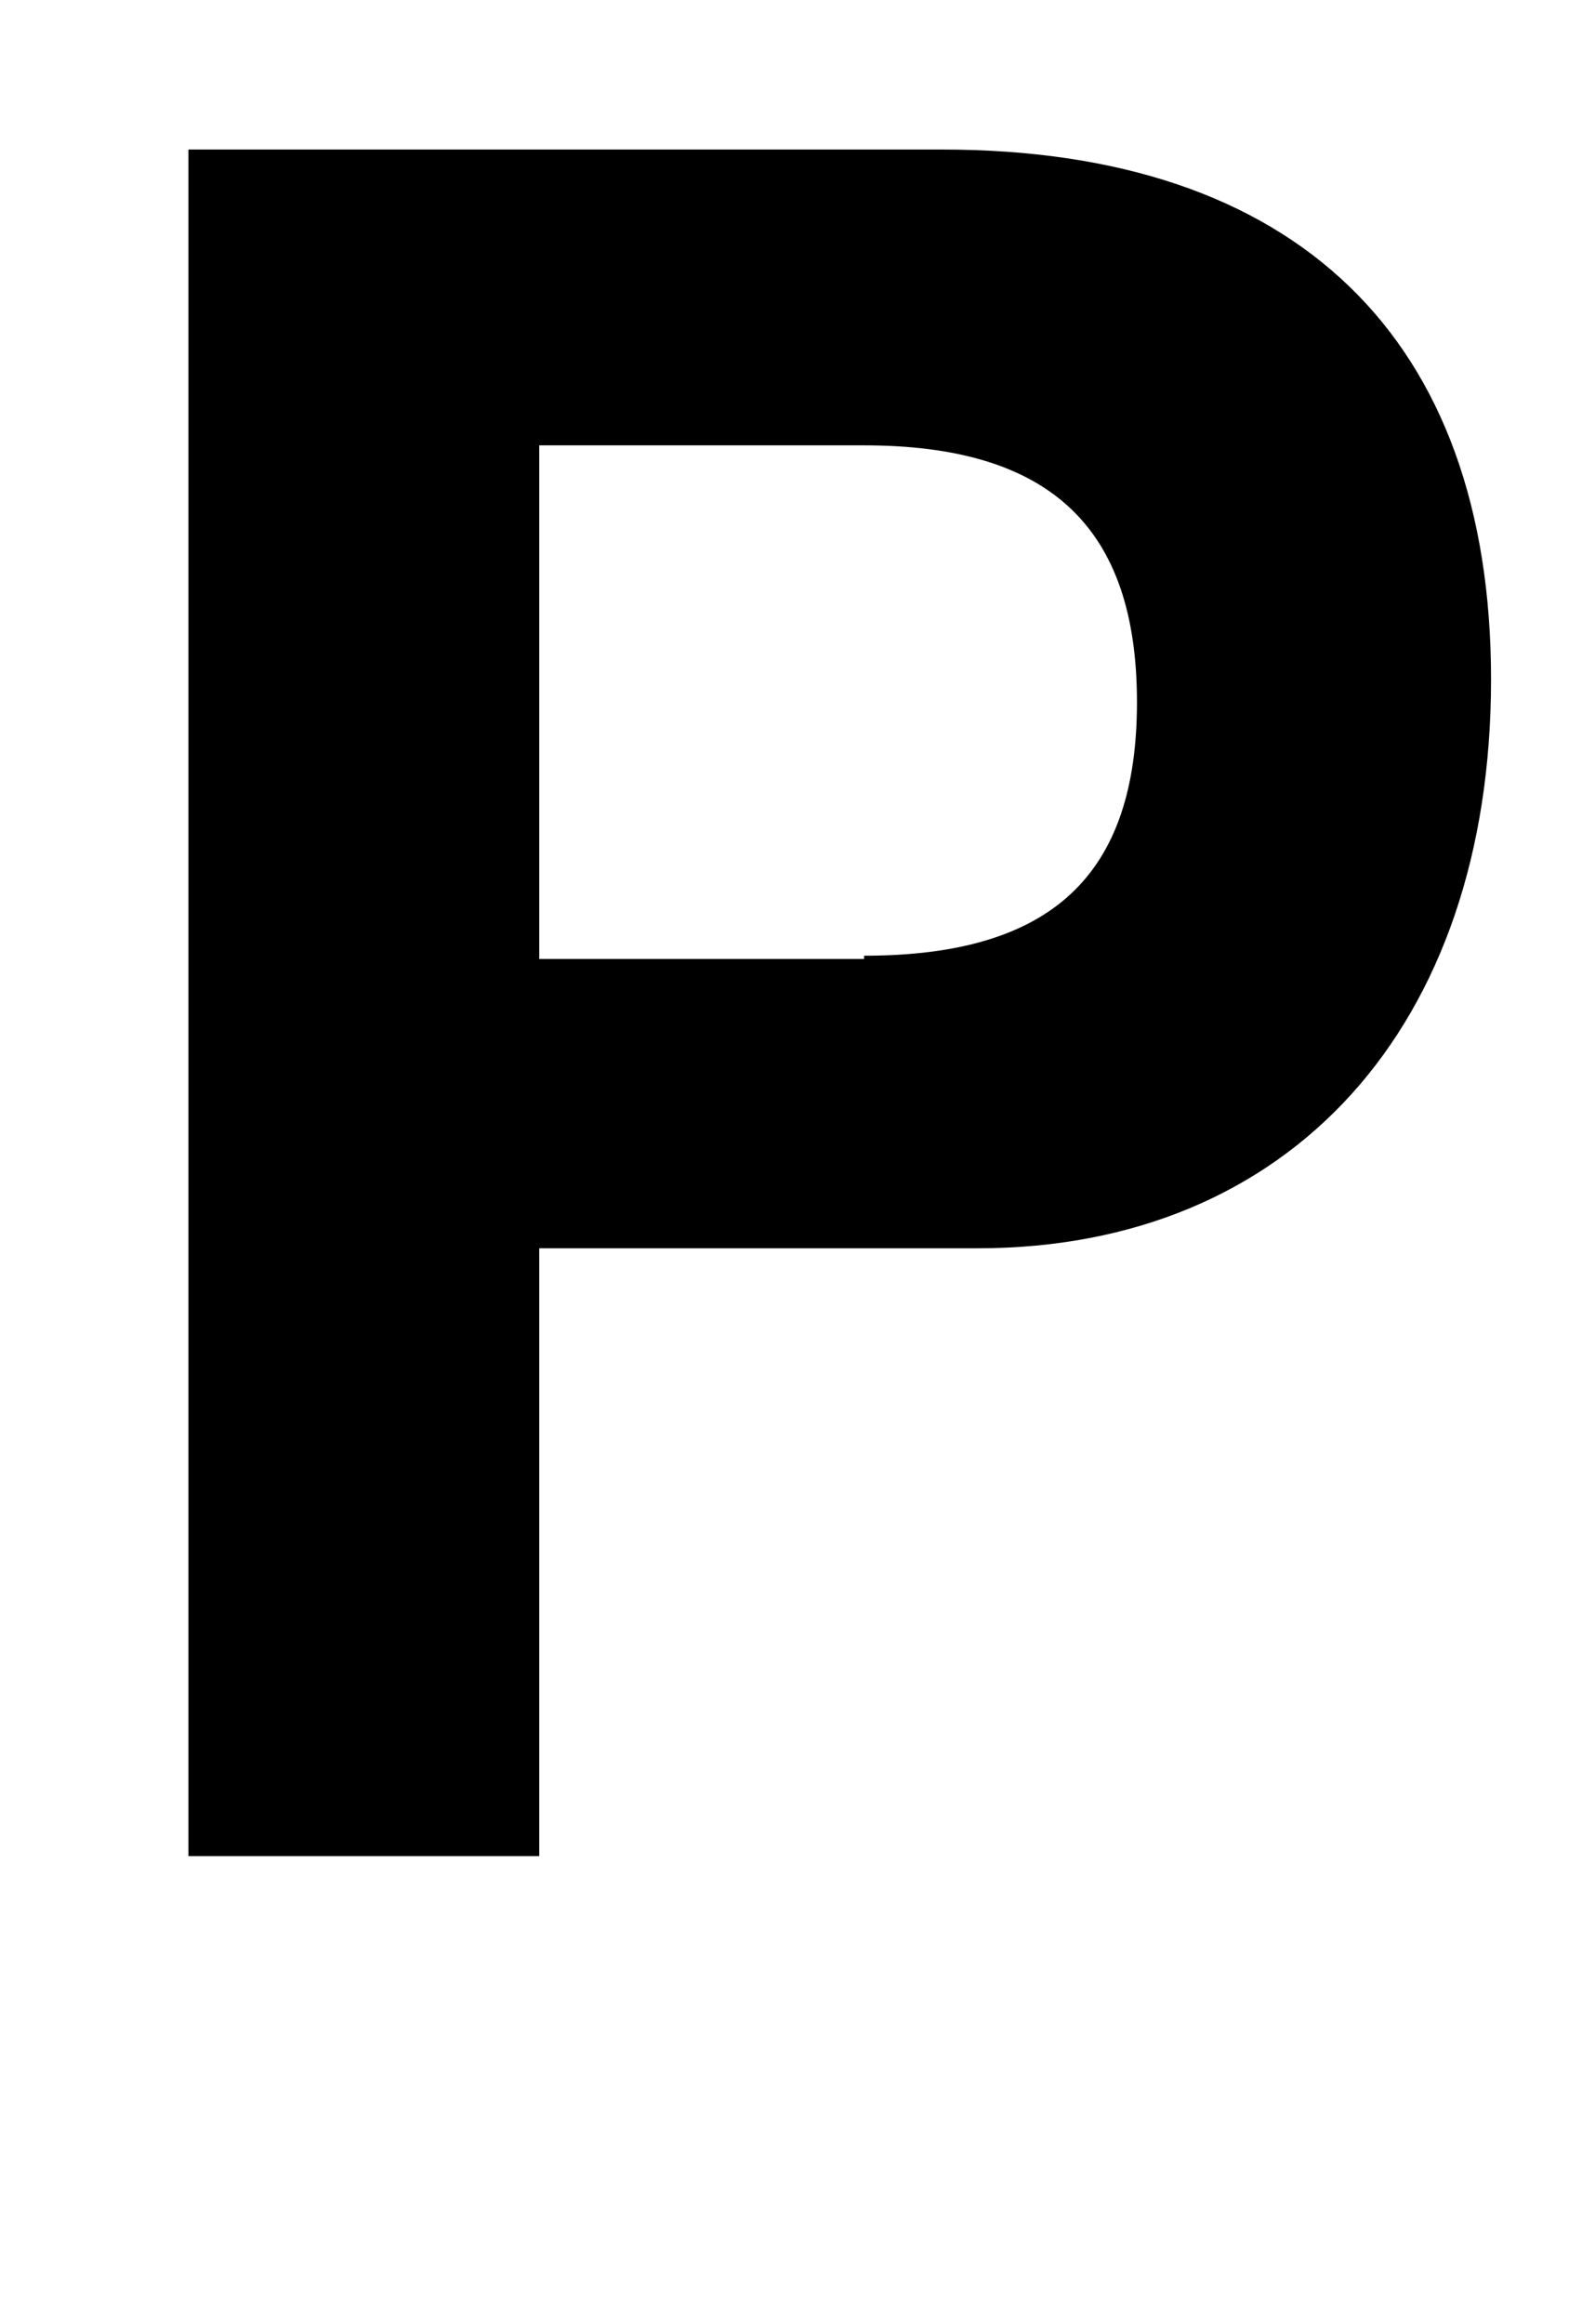 <?xml version="1.0" encoding="utf-8"?>
<!-- Generator: Adobe Illustrator 27.1.1, SVG Export Plug-In . SVG Version: 6.00 Build 0)  -->
<!DOCTYPE svg PUBLIC "-//W3C//DTD SVG 1.1//EN" "http://www.w3.org/Graphics/SVG/1.1/DTD/svg11.dtd">
<svg version="1.1" id="Layer_1" xmlns:x="http://ns.adobe.com/Extensibility/1.0/" xmlns:i="http://ns.adobe.com/AdobeIllustrator/10.0/" xmlns:graph="http://ns.adobe.com/Graphs/1.0/"
	 xmlns="http://www.w3.org/2000/svg" xmlns:xlink="http://www.w3.org/1999/xlink" x="0px" y="0px" viewBox="0 0 48.7 71.5"
	 style="enable-background:new 0 0 48.7 71.5;" xml:space="preserve">
<style type="text/css">
	.st0{fill:none;}
	.st1{enable-background:new    ;}
</style>
<rect x="-175.1" y="-84" class="st0" width="512.9" height="364.5"/>
<rect y="-5.1" class="st0" width="50.2" height="76.6"/>
<g class="st1">
	<path d="M16.6,57.1H5.8V4.6h23.2c10.9,0,16.9,5.8,16.9,16.3c0,10.7-6.2,17.5-15.8,17.5H16.6V57.1z M26.6,29.4
		c5.8,0,8.4-2.5,8.4-7.8c0-5.4-2.7-7.9-8.4-7.9H16.6v15.8H26.6z"/>
</g>
</svg>

